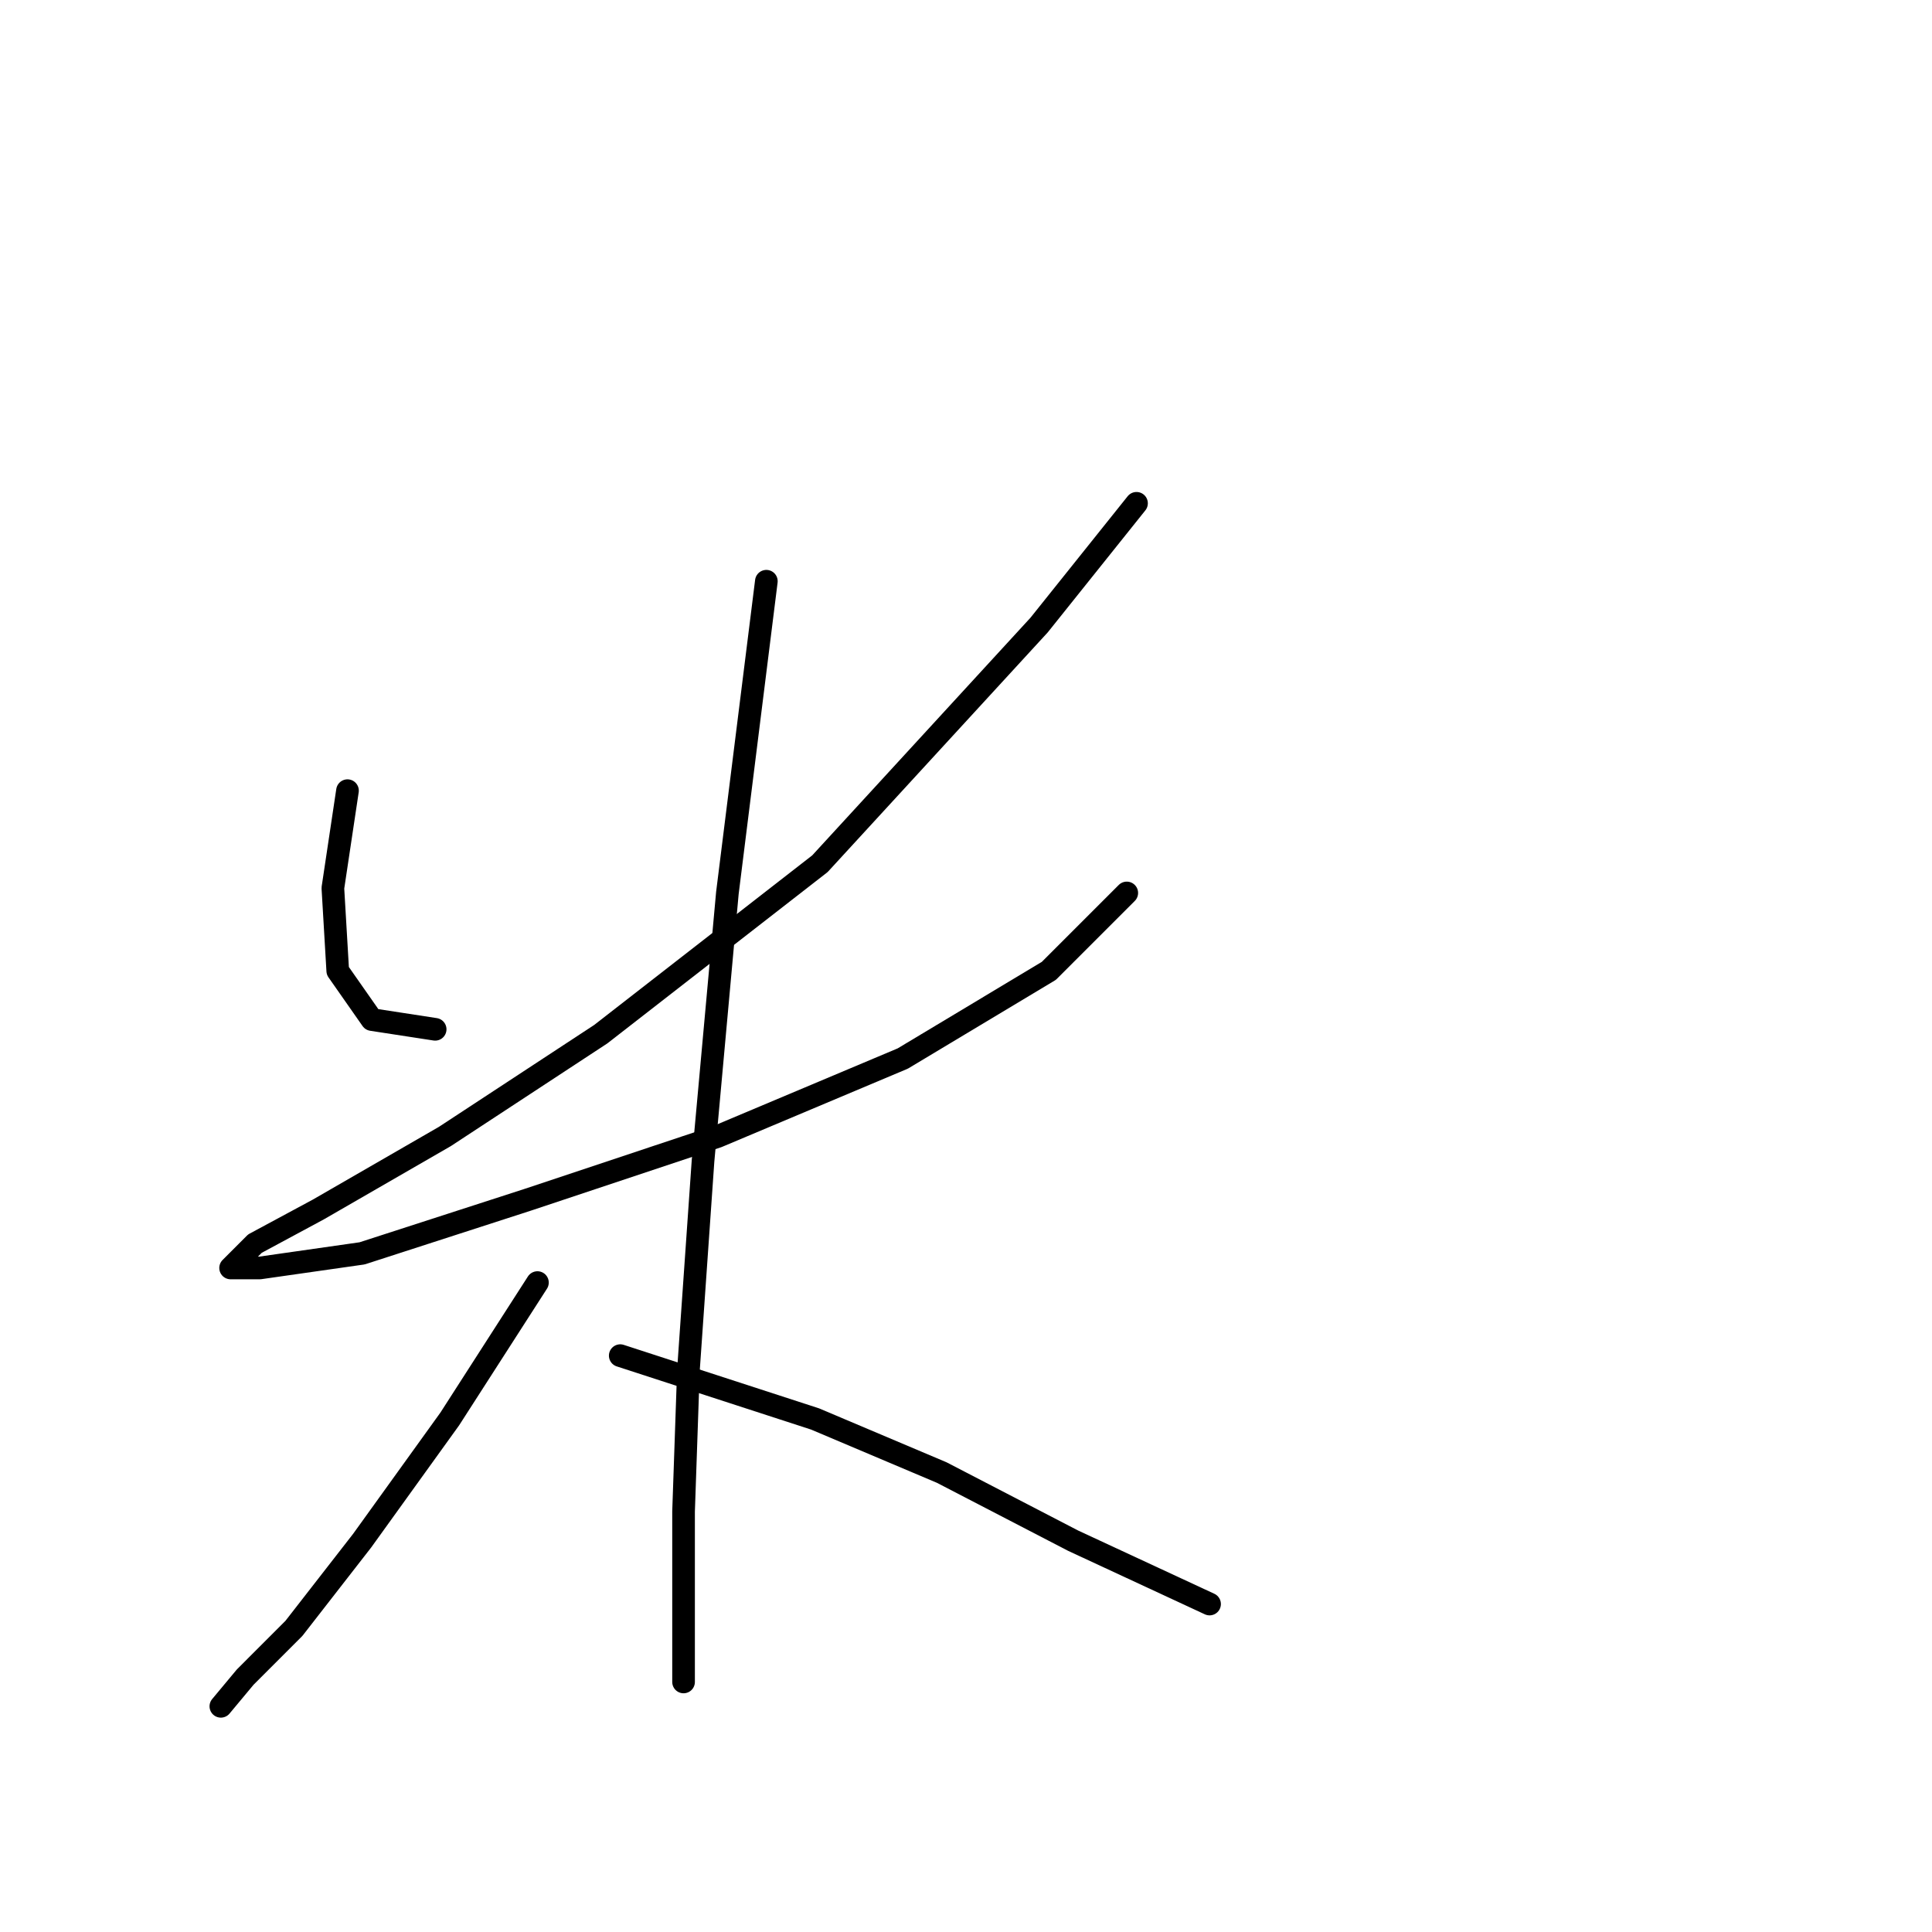 <?xml version="1.0" standalone="no"?>
    <svg width="256" height="256" xmlns="http://www.w3.org/2000/svg" version="1.1">
    <polyline stroke="black" stroke-width="3" stroke-linecap="round" fill="transparent" stroke-linejoin="round" points="46.044 104.766 44.108 117.674 44.754 128.645 49.271 135.099 57.661 136.389 57.661 136.389 " />
        <polyline stroke="black" stroke-width="3" stroke-linecap="round" fill="transparent" stroke-linejoin="round" points="150.594 66.69 137.686 82.824 108.645 114.447 79.603 137.035 58.952 150.587 42.172 160.268 33.782 164.785 30.556 168.012 34.428 168.012 47.981 166.076 69.923 158.977 95.092 150.587 119.616 140.262 138.977 128.645 149.303 118.319 149.303 118.319 " />
        <polyline stroke="black" stroke-width="3" stroke-linecap="round" fill="transparent" stroke-linejoin="round" points="101.546 77.016 96.383 118.319 93.156 153.814 91.22 181.565 90.575 200.281 90.575 215.769 90.575 222.868 90.575 222.868 90.575 222.868 " />
        <polyline stroke="black" stroke-width="3" stroke-linecap="round" fill="transparent" stroke-linejoin="round" points="71.214 169.948 59.597 188.019 47.981 204.153 38.945 215.769 32.492 222.223 29.265 226.095 29.265 226.095 " />
        <polyline stroke="black" stroke-width="3" stroke-linecap="round" fill="transparent" stroke-linejoin="round" points="82.185 179.629 108 188.019 124.779 195.118 142.204 204.153 160.274 212.543 160.274 212.543 " />
        </svg>